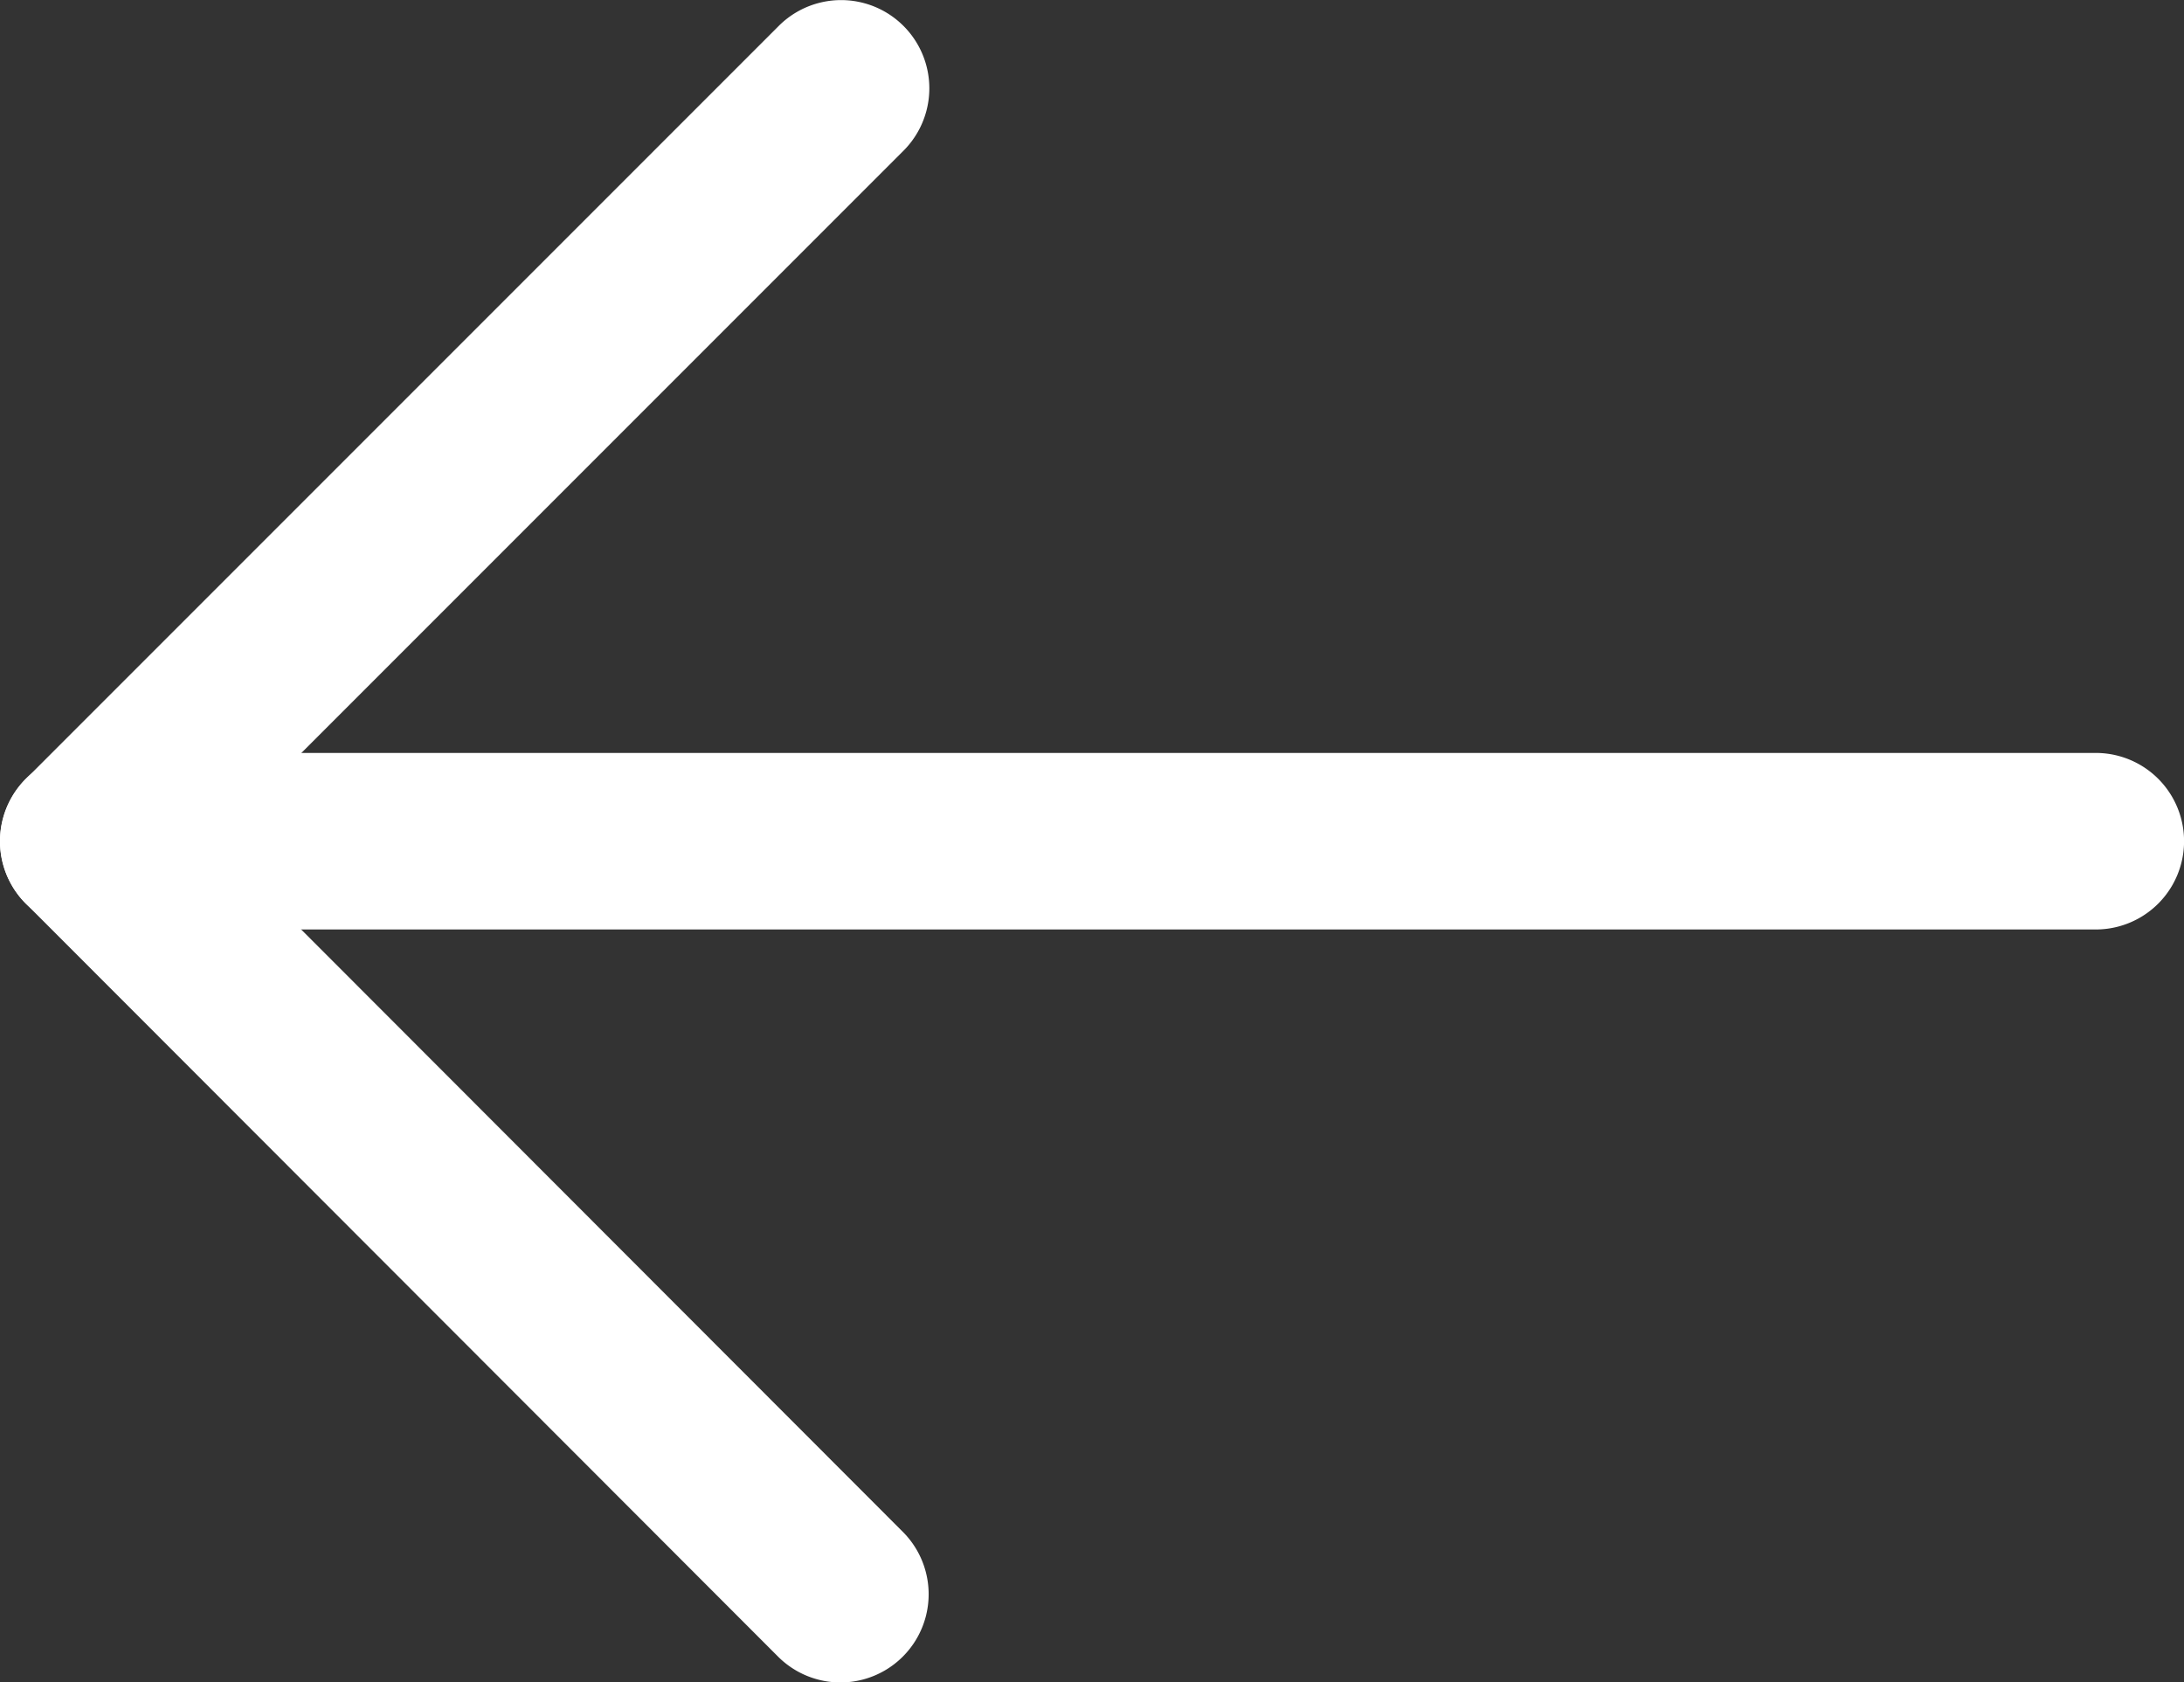 <svg xmlns="http://www.w3.org/2000/svg" viewBox="0 0 16 12.323">
  <rect x="0" y="0" width="16" height="12.323" fill="#333333" stroke="none"/>
  <defs>
    <style>
      .cls-1 {
        fill: #fff;
      }
    </style>
  </defs>
  <g id="back_arrow" transform="translate(0 -58.83)">
    <g id="Group_30" data-name="Group 30" transform="translate(0 64.345)">
      <g id="Group_29" data-name="Group 29" transform="translate(0 0)">
        <path id="Path_92" data-name="Path 92" class="cls-1" d="M15.354,235.318H.646a.646.646,0,1,0,0,1.293H15.354a.646.646,0,1,0,0-1.293Z" transform="translate(0 -235.318)"/>
      </g>
    </g>
    <g id="Group_32" data-name="Group 32" transform="translate(0 58.83)">
      <g id="Group_31" data-name="Group 31" transform="translate(0 0)">
        <path id="Path_93" data-name="Path 93" class="cls-1" d="M1.561,64.992l5.058-5.058a.646.646,0,0,0-.914-.914L.19,64.535a.646.646,0,0,0,0,.914L5.7,70.964a.646.646,0,0,0,.914-.914Z" transform="translate(0 -58.83)"/>
      </g>
    </g>
  </g>
</svg>
